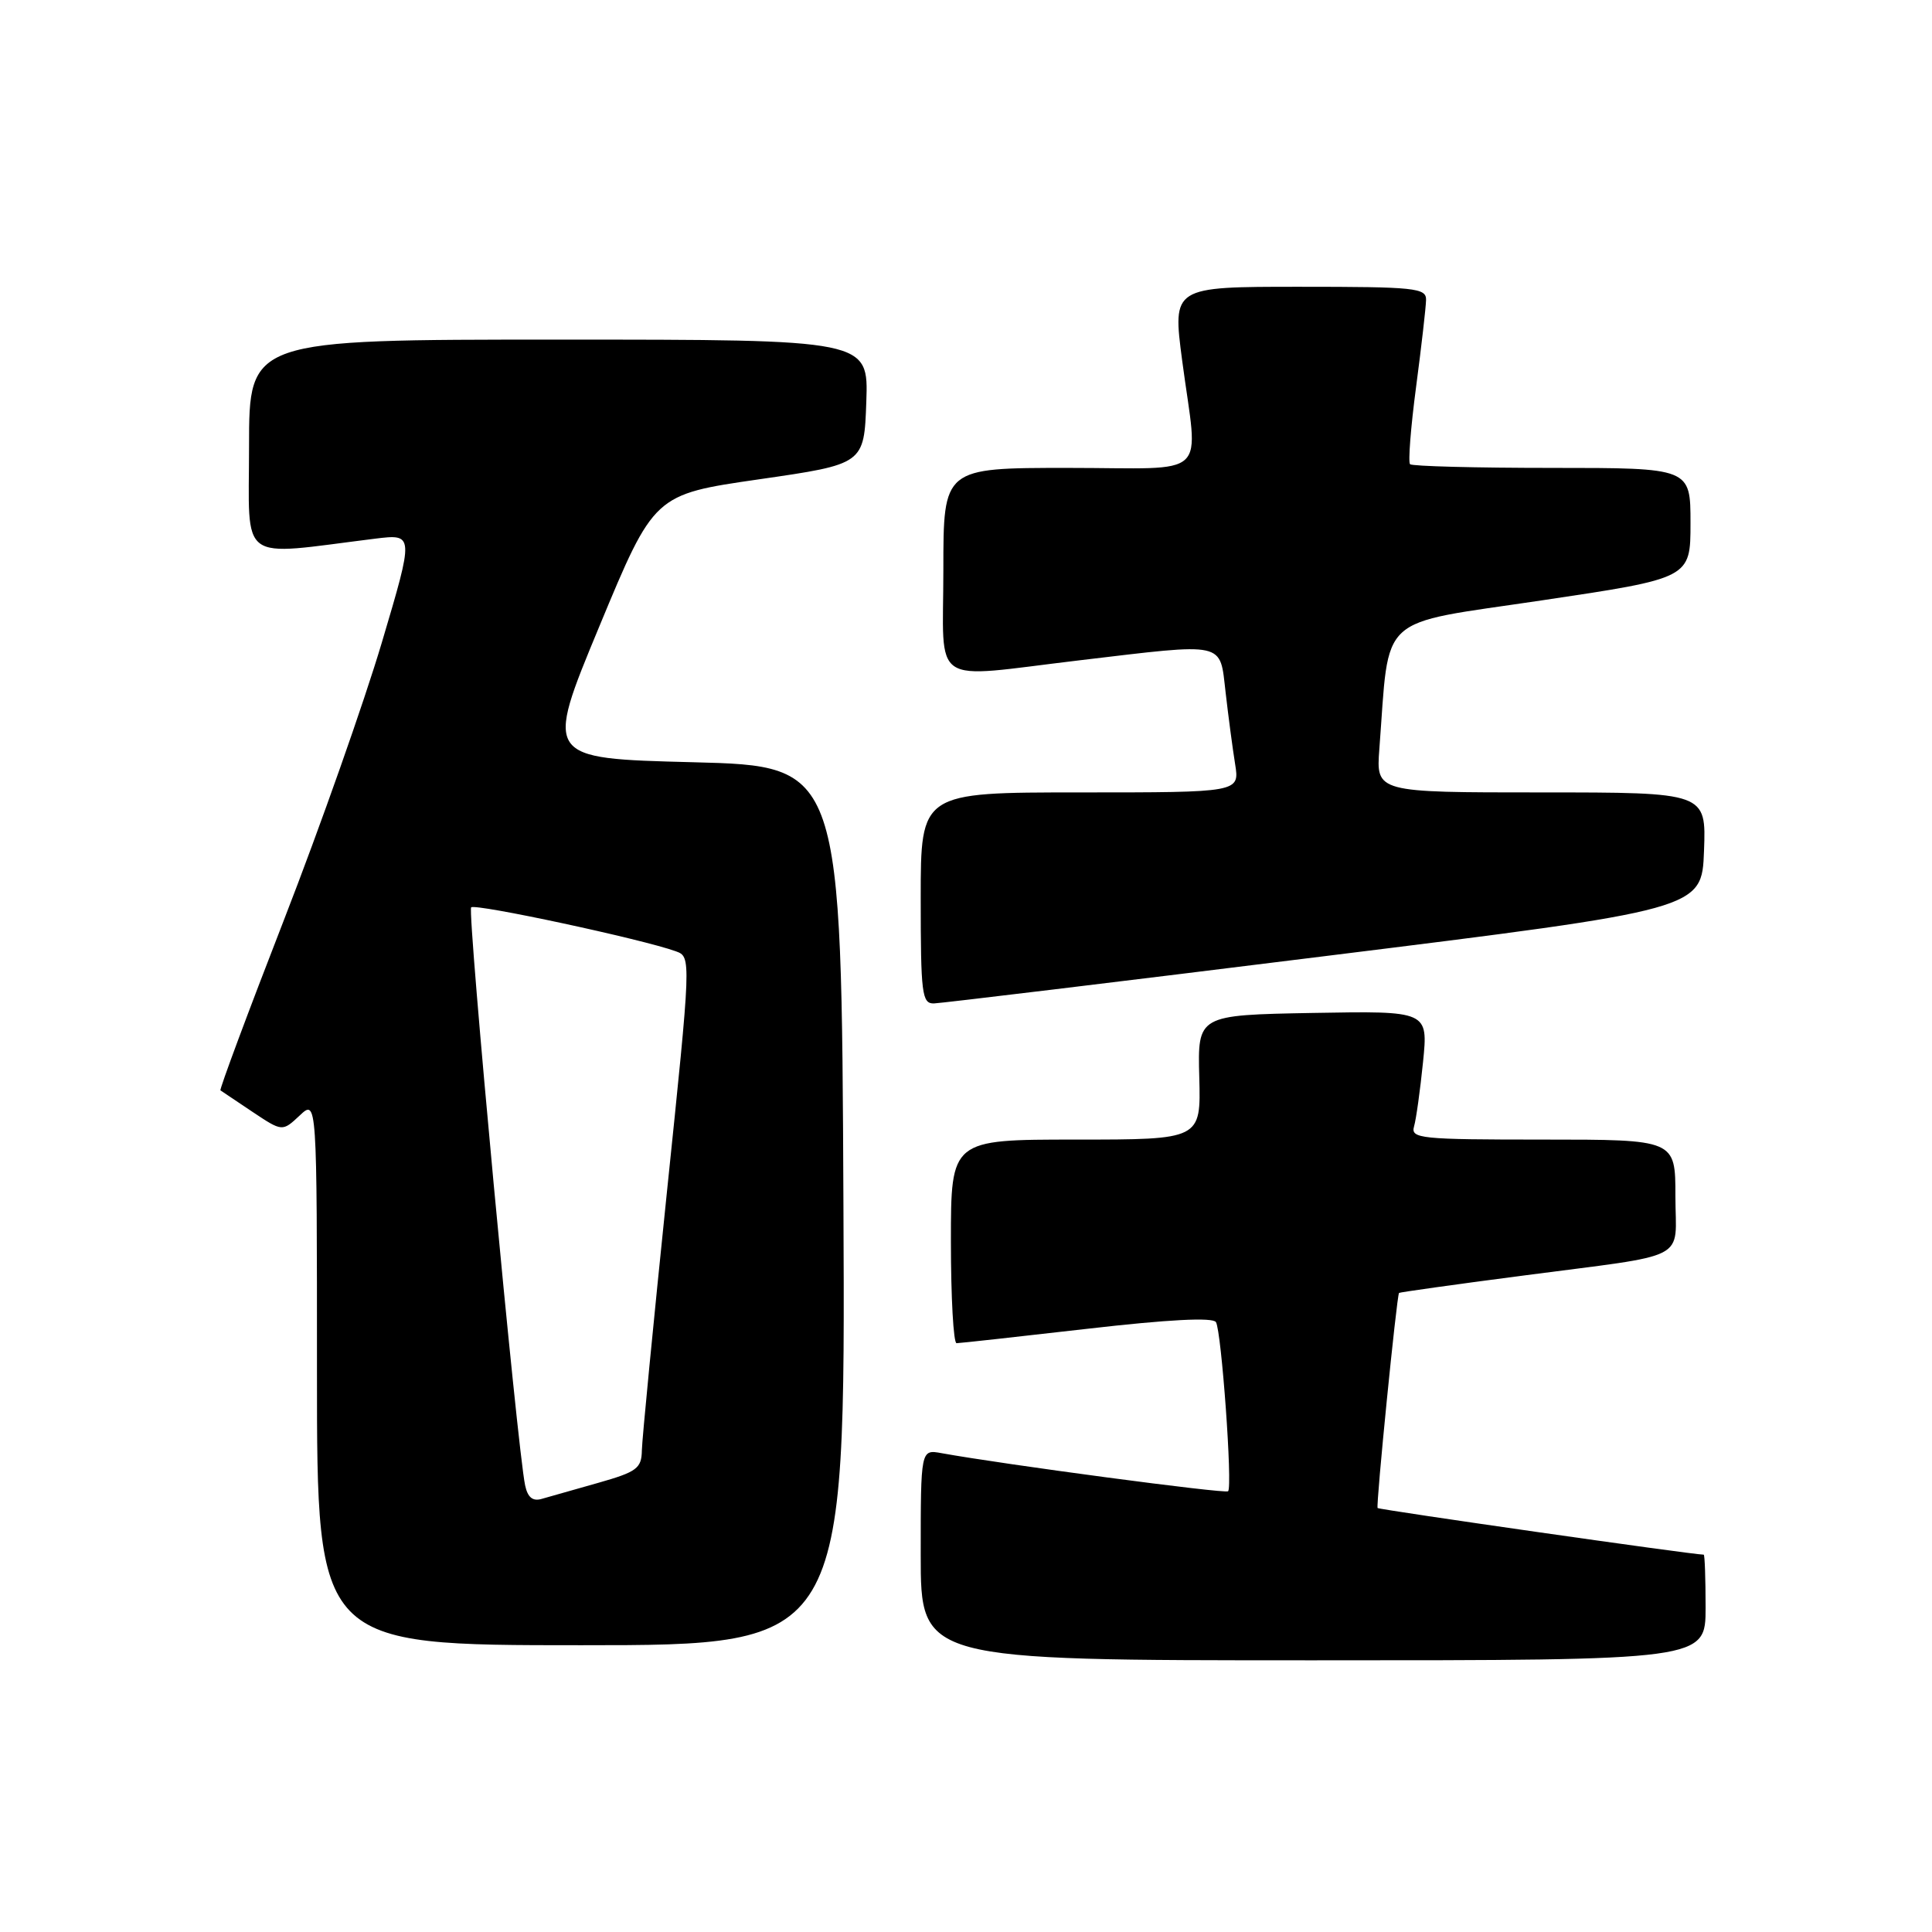<?xml version="1.0" encoding="UTF-8" standalone="no"?>
<!DOCTYPE svg PUBLIC "-//W3C//DTD SVG 1.1//EN" "http://www.w3.org/Graphics/SVG/1.1/DTD/svg11.dtd" >
<svg xmlns="http://www.w3.org/2000/svg" xmlns:xlink="http://www.w3.org/1999/xlink" version="1.1" viewBox="0 0 256 256">
 <g >
 <path fill="currentColor"
d=" M 226.00 213.00 C 226.00 209.15 225.89 206.00 225.75 206.00 C 224.28 206.00 182.73 200.05 182.54 199.82 C 182.30 199.52 185.07 171.71 185.38 171.32 C 185.46 171.23 192.71 170.21 201.51 169.06 C 224.33 166.07 222.00 167.28 222.00 158.48 C 222.00 151.00 222.00 151.00 204.43 151.00 C 188.18 151.00 186.90 150.87 187.37 149.25 C 187.65 148.29 188.18 144.45 188.56 140.72 C 189.24 133.95 189.24 133.95 173.96 134.22 C 158.69 134.50 158.69 134.50 158.91 142.75 C 159.13 151.00 159.13 151.00 142.56 151.00 C 126.00 151.00 126.00 151.00 126.00 164.50 C 126.00 171.93 126.34 177.99 126.75 177.98 C 127.16 177.98 134.92 177.12 144.00 176.08 C 154.86 174.83 160.71 174.53 161.12 175.19 C 161.85 176.38 163.34 197.00 162.73 197.60 C 162.38 197.96 132.95 194.04 124.75 192.55 C 122.00 192.05 122.00 192.05 122.00 206.03 C 122.00 220.00 122.00 220.00 174.00 220.00 C 226.00 220.00 226.00 220.00 226.00 213.00 Z  M 111.76 159.75 C 111.50 101.50 111.50 101.50 91.82 101.00 C 72.15 100.50 72.15 100.50 79.41 83.01 C 86.67 65.52 86.67 65.52 100.59 63.51 C 114.50 61.50 114.50 61.50 114.79 53.25 C 115.08 45.00 115.08 45.00 74.04 45.00 C 33.00 45.00 33.00 45.00 33.00 59.14 C 33.00 74.89 31.33 73.66 49.68 71.38 C 54.87 70.74 54.87 70.74 50.60 85.12 C 48.25 93.03 42.42 109.57 37.63 121.88 C 32.84 134.19 29.06 144.36 29.21 144.48 C 29.37 144.59 31.28 145.88 33.46 147.33 C 37.41 149.96 37.41 149.96 39.71 147.81 C 42.00 145.65 42.00 145.65 42.00 181.83 C 42.00 218.00 42.00 218.00 77.01 218.00 C 112.02 218.00 112.02 218.00 111.76 159.75 Z  M 175.50 126.70 C 225.50 120.50 225.50 120.50 225.79 112.75 C 226.08 105.00 226.08 105.00 204.21 105.00 C 182.34 105.00 182.34 105.00 182.77 99.25 C 184.16 81.07 182.23 82.84 204.25 79.56 C 224.00 76.62 224.00 76.62 224.00 69.31 C 224.00 62.00 224.00 62.00 205.67 62.00 C 195.58 62.00 187.11 61.78 186.84 61.51 C 186.57 61.24 186.93 56.63 187.64 51.26 C 188.35 45.89 188.94 40.71 188.96 39.75 C 189.00 38.15 187.55 38.00 172.18 38.00 C 155.36 38.00 155.36 38.00 156.64 47.75 C 158.76 63.78 160.65 62.00 141.50 62.00 C 125.00 62.00 125.00 62.00 125.00 75.50 C 125.00 91.26 122.93 89.88 143.00 87.50 C 162.64 85.17 161.60 84.94 162.40 91.75 C 162.76 94.91 163.33 99.19 163.66 101.25 C 164.26 105.00 164.26 105.00 143.13 105.00 C 122.00 105.00 122.00 105.00 122.00 119.00 C 122.00 131.68 122.16 133.00 123.75 132.96 C 124.71 132.93 148.00 130.12 175.50 126.70 Z  M 69.58 196.81 C 68.53 191.85 61.90 120.77 62.43 120.23 C 62.97 119.69 85.15 124.45 89.55 126.05 C 91.60 126.80 91.60 126.80 88.35 158.15 C 86.57 175.39 85.08 190.71 85.05 192.18 C 85.01 194.57 84.39 195.03 79.25 196.49 C 76.09 197.38 72.73 198.34 71.78 198.61 C 70.59 198.96 69.92 198.42 69.58 196.81 Z "/>
</g>
</svg>